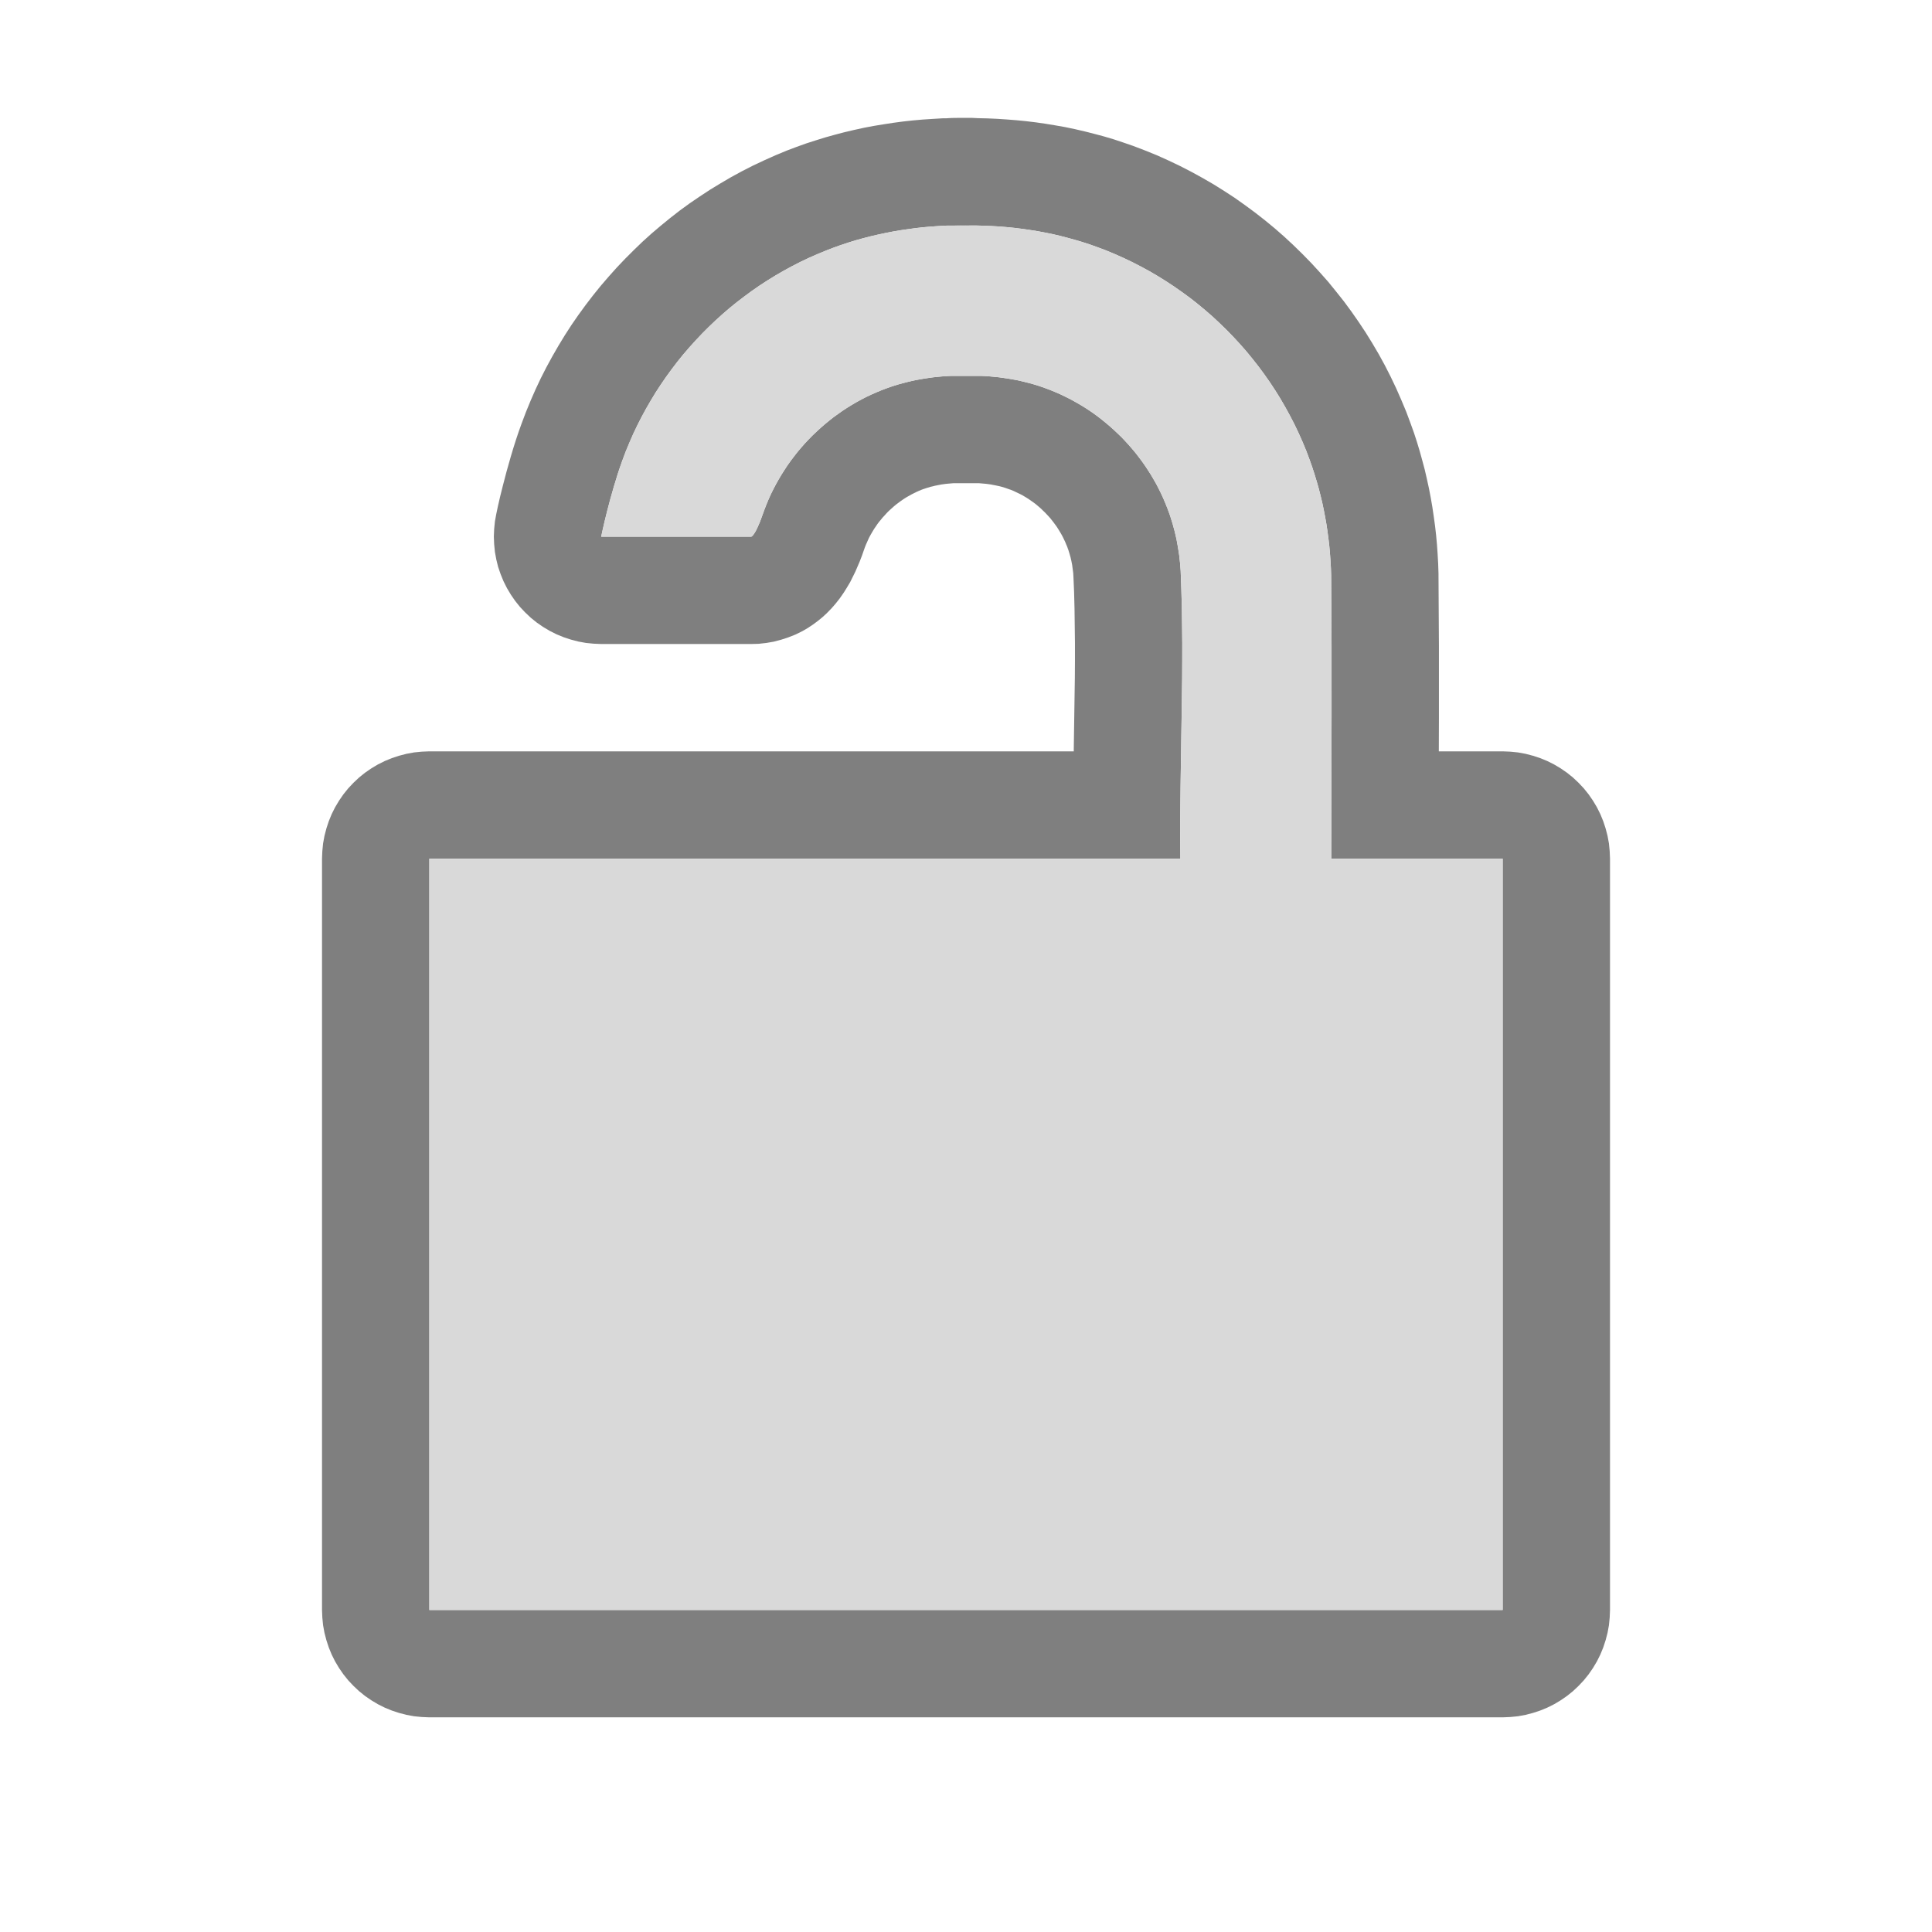 <?xml version="1.0" encoding="UTF-8" standalone="no"?><!DOCTYPE svg PUBLIC "-//W3C//DTD SVG 1.1//EN" "http://www.w3.org/Graphics/SVG/1.1/DTD/svg11.dtd"><svg width="100%" height="100%" viewBox="0 0 18 18" version="1.1" xmlns="http://www.w3.org/2000/svg" xmlns:xlink="http://www.w3.org/1999/xlink" xml:space="preserve" style="fill-rule:evenodd;clip-rule:evenodd;stroke-linejoin:round;stroke-miterlimit:1.414;"><rect x="0" y="0" width="18" height="18" style="fill:none;"/><path d="M9.051,1.098l0.061,0.003l0.087,0.002l0.09,0.004l0.09,0.006l0.09,0.007l0.091,0.009l0.091,0.011l0.09,0.013l0.091,0.015l0.091,0.016l0.091,0.019l0.09,0.021l0.091,0.023l0.09,0.024l0.091,0.027l0.09,0.03l0.09,0.031l0.11,0.042l0.111,0.045l0.109,0.049l0.107,0.051l0.105,0.054l0.104,0.057l0.102,0.059l0.101,0.063l0.098,0.064l0.096,0.068l0.095,0.07l0.092,0.072l0.091,0.075l0.088,0.077l0.086,0.08l0.084,0.082l0.082,0.084l0.079,0.086l0.078,0.088l0.074,0.091l0.073,0.092l0.07,0.095l0.067,0.096l0.065,0.098l0.062,0.1l0.06,0.102l0.057,0.104l0.054,0.106l0.051,0.107l0.048,0.109l0.046,0.11l0.041,0.11l0.031,0.086l0.028,0.086l0.026,0.086l0.024,0.087l0.023,0.086l0.02,0.087l0.019,0.087l0.017,0.088l0.015,0.087l0.013,0.088l0.012,0.087l0.01,0.088l0.008,0.088l0.006,0.087l0.005,0.088l0.003,0.091l0.002,0.345l0.002,0.333l0,0.662l-0.001,0.318l0.595,0l0.071,0.003l0.071,0.007l0.071,0.013l0.069,0.018l0.067,0.022l0.066,0.027l0.064,0.032l0.062,0.037l0.058,0.04l0.056,0.045l0.052,0.049l0.049,0.052l0.045,0.056l0.04,0.058l0.037,0.062l0.032,0.064l0.027,0.066l0.022,0.067l0.018,0.069l0.013,0.071l0.007,0.071l0.003,0.071l0,7l-0.003,0.071l-0.007,0.071l-0.013,0.071l-0.018,0.069l-0.022,0.067l-0.027,0.066l-0.032,0.064l-0.037,0.062l-0.04,0.058l-0.045,0.056l-0.049,0.052l-0.052,0.049l-0.056,0.045l-0.058,0.04l-0.062,0.037l-0.064,0.032l-0.066,0.027l-0.067,0.022l-0.069,0.018l-0.071,0.013l-0.071,0.007l-0.071,0.003l-10,0l-0.071,-0.003l-0.071,-0.007l-0.071,-0.013l-0.069,-0.018l-0.067,-0.022l-0.066,-0.027l-0.064,-0.032l-0.062,-0.037l-0.058,-0.04l-0.056,-0.045l-0.052,-0.049l-0.049,-0.052l-0.045,-0.056l-0.04,-0.058l-0.037,-0.062l-0.032,-0.064l-0.027,-0.066l-0.022,-0.067l-0.018,-0.069l-0.013,-0.071l-0.007,-0.071l-0.003,-0.071l0,-7l0.003,-0.071l0.007,-0.071l0.013,-0.071l0.018,-0.069l0.022,-0.067l0.027,-0.066l0.032,-0.064l0.037,-0.062l0.04,-0.058l0.045,-0.056l0.049,-0.052l0.052,-0.049l0.056,-0.045l0.058,-0.04l0.062,-0.037l0.064,-0.032l0.066,-0.027l0.067,-0.022l0.069,-0.018l0.071,-0.013l0.071,-0.007l0.071,-0.003l6.004,0l0,-0.021l0.005,-0.334l0.005,-0.33l0.001,-0.161l0,-0.161l-0.002,-0.16l-0.002,-0.158l-0.004,-0.157l-0.006,-0.141l-0.002,-0.037l-0.005,-0.038l-0.005,-0.038l-0.007,-0.036l-0.008,-0.035l-0.011,-0.039l-0.004,-0.012l-0.005,-0.017l-0.006,-0.016l-0.005,-0.015l-0.01,-0.023l-0.009,-0.022l-0.01,-0.021l-0.01,-0.021l-0.011,-0.021l-0.012,-0.021l-0.012,-0.02l-0.013,-0.021l-0.013,-0.02l-0.014,-0.019l-0.014,-0.019l-0.015,-0.019l-0.015,-0.019l-0.016,-0.018l-0.017,-0.018l-0.016,-0.017l-0.018,-0.017l-0.017,-0.017l-0.018,-0.016l-0.019,-0.016l-0.018,-0.015l-0.019,-0.014l-0.02,-0.014l-0.02,-0.014l-0.02,-0.013l-0.02,-0.012l-0.02,-0.012l-0.021,-0.011l-0.021,-0.01l-0.021,-0.01l-0.021,-0.01l-0.024,-0.01l-0.018,-0.006l-0.017,-0.006l-0.017,-0.006l-0.018,-0.006l-0.018,-0.005l-0.019,-0.005l-0.019,-0.004l-0.019,-0.004l-0.021,-0.004l-0.02,-0.004l-0.021,-0.003l-0.022,-0.003l-0.022,-0.002l-0.023,-0.002l-0.023,-0.002l-0.006,0l-0.23,0l-0.005,0l-0.023,0.002l-0.023,0.002l-0.022,0.002l-0.022,0.003l-0.021,0.003l-0.021,0.004l-0.02,0.004l-0.02,0.004l-0.019,0.005l-0.019,0.004l-0.018,0.006l-0.018,0.005l-0.018,0.006l-0.018,0.006l-0.016,0.006l-0.024,0.01l-0.022,0.01l-0.022,0.011l-0.022,0.011l-0.021,0.012l-0.022,0.012l-0.021,0.013l-0.021,0.014l-0.02,0.014l-0.02,0.015l-0.02,0.015l-0.019,0.016l-0.019,0.017l-0.019,0.017l-0.018,0.017l-0.017,0.018l-0.017,0.019l-0.017,0.018l-0.016,0.02l-0.016,0.019l-0.015,0.02l-0.014,0.021l-0.014,0.02l-0.013,0.021l-0.013,0.022l-0.012,0.021l-0.012,0.022l-0.01,0.022l-0.01,0.023l-0.01,0.022l-0.009,0.023l-0.012,0.034l-0.015,0.043l-0.022,0.057l-0.04,0.093l-0.048,0.097l-0.034,0.057l-0.025,0.04l-0.027,0.039l-0.012,0.017l-0.037,0.047l-0.04,0.046l-0.009,0.009l-0.035,0.036l-0.038,0.035l-0.039,0.032l-0.005,0.004l-0.046,0.034l-0.048,0.032l-0.05,0.029l-0.002,0.001l-0.063,0.031l-0.066,0.026l-0.067,0.022l-0.068,0.018l-0.069,0.012l-0.071,0.008l-0.07,0.002l-1.399,0l-0.071,-0.003l-0.071,-0.007l-0.071,-0.013l-0.069,-0.018l-0.067,-0.022l-0.066,-0.027l-0.064,-0.032l-0.062,-0.037l-0.058,-0.04l-0.056,-0.045l-0.052,-0.049l-0.049,-0.052l-0.045,-0.056l-0.04,-0.058l-0.037,-0.062l-0.032,-0.064l-0.027,-0.066l-0.023,-0.067l-0.017,-0.069l-0.013,-0.071l-0.007,-0.071l-0.003,-0.071l0.003,-0.071l0.007,-0.071l0.013,-0.071l0.015,-0.071l0.02,-0.087l0.027,-0.108l0.033,-0.126l0.039,-0.138l0.023,-0.077l0.024,-0.076l0.026,-0.078l0.029,-0.081l0.04,-0.106l0.044,-0.107l0.046,-0.105l0.049,-0.104l0.052,-0.102l0.055,-0.101l0.057,-0.099l0.059,-0.097l0.062,-0.096l0.065,-0.094l0.067,-0.092l0.069,-0.09l0.071,-0.088l0.074,-0.086l0.076,-0.085l0.078,-0.082l0.08,-0.08l0.082,-0.079l0.084,-0.076l0.086,-0.073l0.088,-0.072l0.09,-0.07l0.092,-0.067l0.094,-0.064l0.096,-0.063l0.097,-0.059l0.099,-0.058l0.101,-0.055l0.102,-0.052l0.104,-0.049l0.105,-0.047l0.106,-0.044l0.09,-0.034l0.089,-0.032l0.09,-0.029l0.09,-0.028l0.09,-0.025l0.091,-0.024l0.09,-0.021l0.091,-0.02l0.09,-0.017l0.091,-0.015l0.091,-0.014l0.09,-0.012l0.091,-0.01l0.09,-0.008l0.091,-0.006l0.099,-0.006l0.019,0l0.015,0l0.013,-0.001l0.037,-0.002l0.077,-0.001l0.074,0l0.032,0Zm0.134,2.406l0.041,0.003l0.041,0.004l0.041,0.004l0.041,0.006l0.041,0.006l0.041,0.007l0.041,0.007l0.04,0.009l0.04,0.01l0.04,0.01l0.04,0.011l0.039,0.012l0.039,0.013l0.039,0.014l0.039,0.015l0.046,0.019l0.046,0.02l0.045,0.022l0.045,0.022l0.043,0.024l0.044,0.025l0.042,0.025l0.042,0.027l0.041,0.028l0.04,0.029l0.04,0.031l0.038,0.031l0.038,0.032l0.037,0.033l0.036,0.034l0.036,0.034l0.034,0.036l0.034,0.037l0.032,0.037l0.032,0.038l0.03,0.039l0.03,0.04l0.029,0.041l0.027,0.041l0.027,0.042l0.025,0.043l0.025,0.043l0.023,0.045l0.022,0.044l0.021,0.046l0.019,0.045l0.019,0.047l0.013,0.035l0.013,0.036l0.011,0.036l0.011,0.035l0.02,0.073l0.017,0.072l0.013,0.074l0.012,0.074l0.008,0.074l0.006,0.075l0.006,0.167l0.005,0.168l0.002,0.167l0.002,0.168l0,0.168l-0.001,0.167l-0.005,0.335l-0.005,0.336l-0.005,0.335l-0.002,0.168l-0.001,0.167l0,0.168l0.001,0.167l-6.997,0l0,7l10,0l0,-7l-1.597,0l0.003,-1.319l0,-0.659l-0.002,-0.329l-0.002,-0.33l-0.002,-0.069l-0.004,-0.068l-0.005,-0.069l-0.006,-0.068l-0.008,-0.068l-0.009,-0.068l-0.01,-0.068l-0.012,-0.067l-0.013,-0.068l-0.014,-0.067l-0.016,-0.066l-0.017,-0.067l-0.019,-0.066l-0.02,-0.066l-0.021,-0.065l-0.023,-0.065l-0.032,-0.086l-0.035,-0.084l-0.037,-0.083l-0.039,-0.082l-0.042,-0.081l-0.044,-0.08l-0.045,-0.078l-0.048,-0.077l-0.05,-0.076l-0.052,-0.074l-0.054,-0.073l-0.056,-0.071l-0.057,-0.07l-0.06,-0.068l-0.061,-0.066l-0.063,-0.065l-0.065,-0.063l-0.066,-0.062l-0.068,-0.059l-0.07,-0.058l-0.071,-0.056l-0.073,-0.053l-0.074,-0.052l-0.076,-0.05l-0.077,-0.048l-0.078,-0.046l-0.08,-0.043l-0.081,-0.042l-0.082,-0.039l-0.083,-0.037l-0.084,-0.035l-0.086,-0.032l-0.068,-0.024l-0.068,-0.022l-0.069,-0.02l-0.069,-0.019l-0.069,-0.018l-0.069,-0.016l-0.07,-0.014l-0.07,-0.013l-0.071,-0.011l-0.07,-0.01l-0.071,-0.009l-0.071,-0.007l-0.071,-0.006l-0.072,-0.004l-0.071,-0.003l-0.072,-0.002l-0.165,0l-0.014,-0.001l0.07,-0.001l0.053,-0.001l-0.022,0l-0.059,0l-0.06,0.001l-0.021,0.001l0.039,0l-0.095,0.002l0.095,-0.002l-0.039,0l0.021,-0.001l0.06,-0.001l0.059,0l0.022,0l-0.053,0.001l-0.07,0.001l0.014,0.001l0.165,0l-0.274,0.001l-0.072,0.004l-0.072,0.005l-0.072,0.006l-0.071,0.008l-0.071,0.01l-0.071,0.01l-0.07,0.012l-0.071,0.014l-0.07,0.015l-0.069,0.016l-0.07,0.018l-0.069,0.019l-0.068,0.021l-0.069,0.023l-0.067,0.024l-0.068,0.026l-0.082,0.034l-0.08,0.035l-0.08,0.038l-0.078,0.04l-0.077,0.042l-0.076,0.044l-0.075,0.046l-0.074,0.048l-0.072,0.05l-0.07,0.052l-0.07,0.053l-0.068,0.055l-0.066,0.057l-0.065,0.059l-0.063,0.06l-0.062,0.062l-0.06,0.064l-0.059,0.065l-0.057,0.066l-0.055,0.068l-0.053,0.07l-0.051,0.07l-0.05,0.073l-0.048,0.073l-0.045,0.075l-0.044,0.076l-0.042,0.077l-0.04,0.079l-0.038,0.079l-0.035,0.081l-0.034,0.081l-0.031,0.083l-0.022,0.062l-0.021,0.062l-0.019,0.063l-0.019,0.062l-0.034,0.12l-0.029,0.11l-0.023,0.094l-0.017,0.074l-0.014,0.065l1.399,0l0.002,-0.001l0.005,-0.004l0.009,-0.009l0.012,-0.017l0.015,-0.025l0.017,-0.036l0.021,-0.048l0.011,-0.03l0.012,-0.033l0.018,-0.049l0.019,-0.049l0.02,-0.048l0.021,-0.047l0.023,-0.046l0.024,-0.046l0.026,-0.046l0.026,-0.044l0.028,-0.044l0.028,-0.043l0.03,-0.042l0.031,-0.041l0.032,-0.041l0.033,-0.039l0.034,-0.039l0.036,-0.038l0.036,-0.037l0.037,-0.035l0.038,-0.035l0.039,-0.034l0.04,-0.033l0.04,-0.032l0.042,-0.03l0.042,-0.03l0.044,-0.029l0.044,-0.027l0.044,-0.026l0.046,-0.025l0.046,-0.024l0.047,-0.022l0.048,-0.021l0.048,-0.02l0.039,-0.015l0.039,-0.014l0.039,-0.013l0.04,-0.012l0.04,-0.011l0.04,-0.01l0.04,-0.01l0.04,-0.009l0.041,-0.007l0.04,-0.007l0.041,-0.006l0.041,-0.006l0.041,-0.004l0.041,-0.004l0.042,-0.003l0.041,-0.002l0.284,0l0.042,0.002Z" style="fill-opacity:0.502;"/><path d="M8.819,2.102c0.623,-0.009 -0.35,-0.001 0.274,-0.001c0.383,0.006 0.76,0.067 1.121,0.198c0.918,0.332 1.656,1.071 1.989,1.989c0.126,0.346 0.19,0.708 0.199,1.075c0.008,0.879 0.002,1.758 0.001,2.637l1.597,0l0,7l-10,0l0,-7l6.997,0c-0.01,-0.893 0.042,-1.788 0.003,-2.681c-0.012,-0.2 -0.052,-0.396 -0.124,-0.584c-0.191,-0.499 -0.591,-0.904 -1.088,-1.1c-0.206,-0.082 -0.423,-0.123 -0.645,-0.133c-0.627,-0.009 0.343,-0.009 -0.284,0l0.284,0c-0.627,-0.009 0.343,-0.009 -0.284,0c-0.221,0.01 -0.438,0.051 -0.645,0.133c-0.518,0.205 -0.929,0.635 -1.11,1.162c-0.065,0.189 -0.104,0.203 -0.104,0.203l-1.399,0c0,0 0.079,-0.385 0.198,-0.712c0.322,-0.887 1.023,-1.608 1.9,-1.955c0.359,-0.142 0.735,-0.214 1.12,-0.231c0.623,-0.009 -0.35,-0.001 0.274,-0.001l-0.274,0.001l0,0Z" style="fill:#d9d9d9;"/></svg>